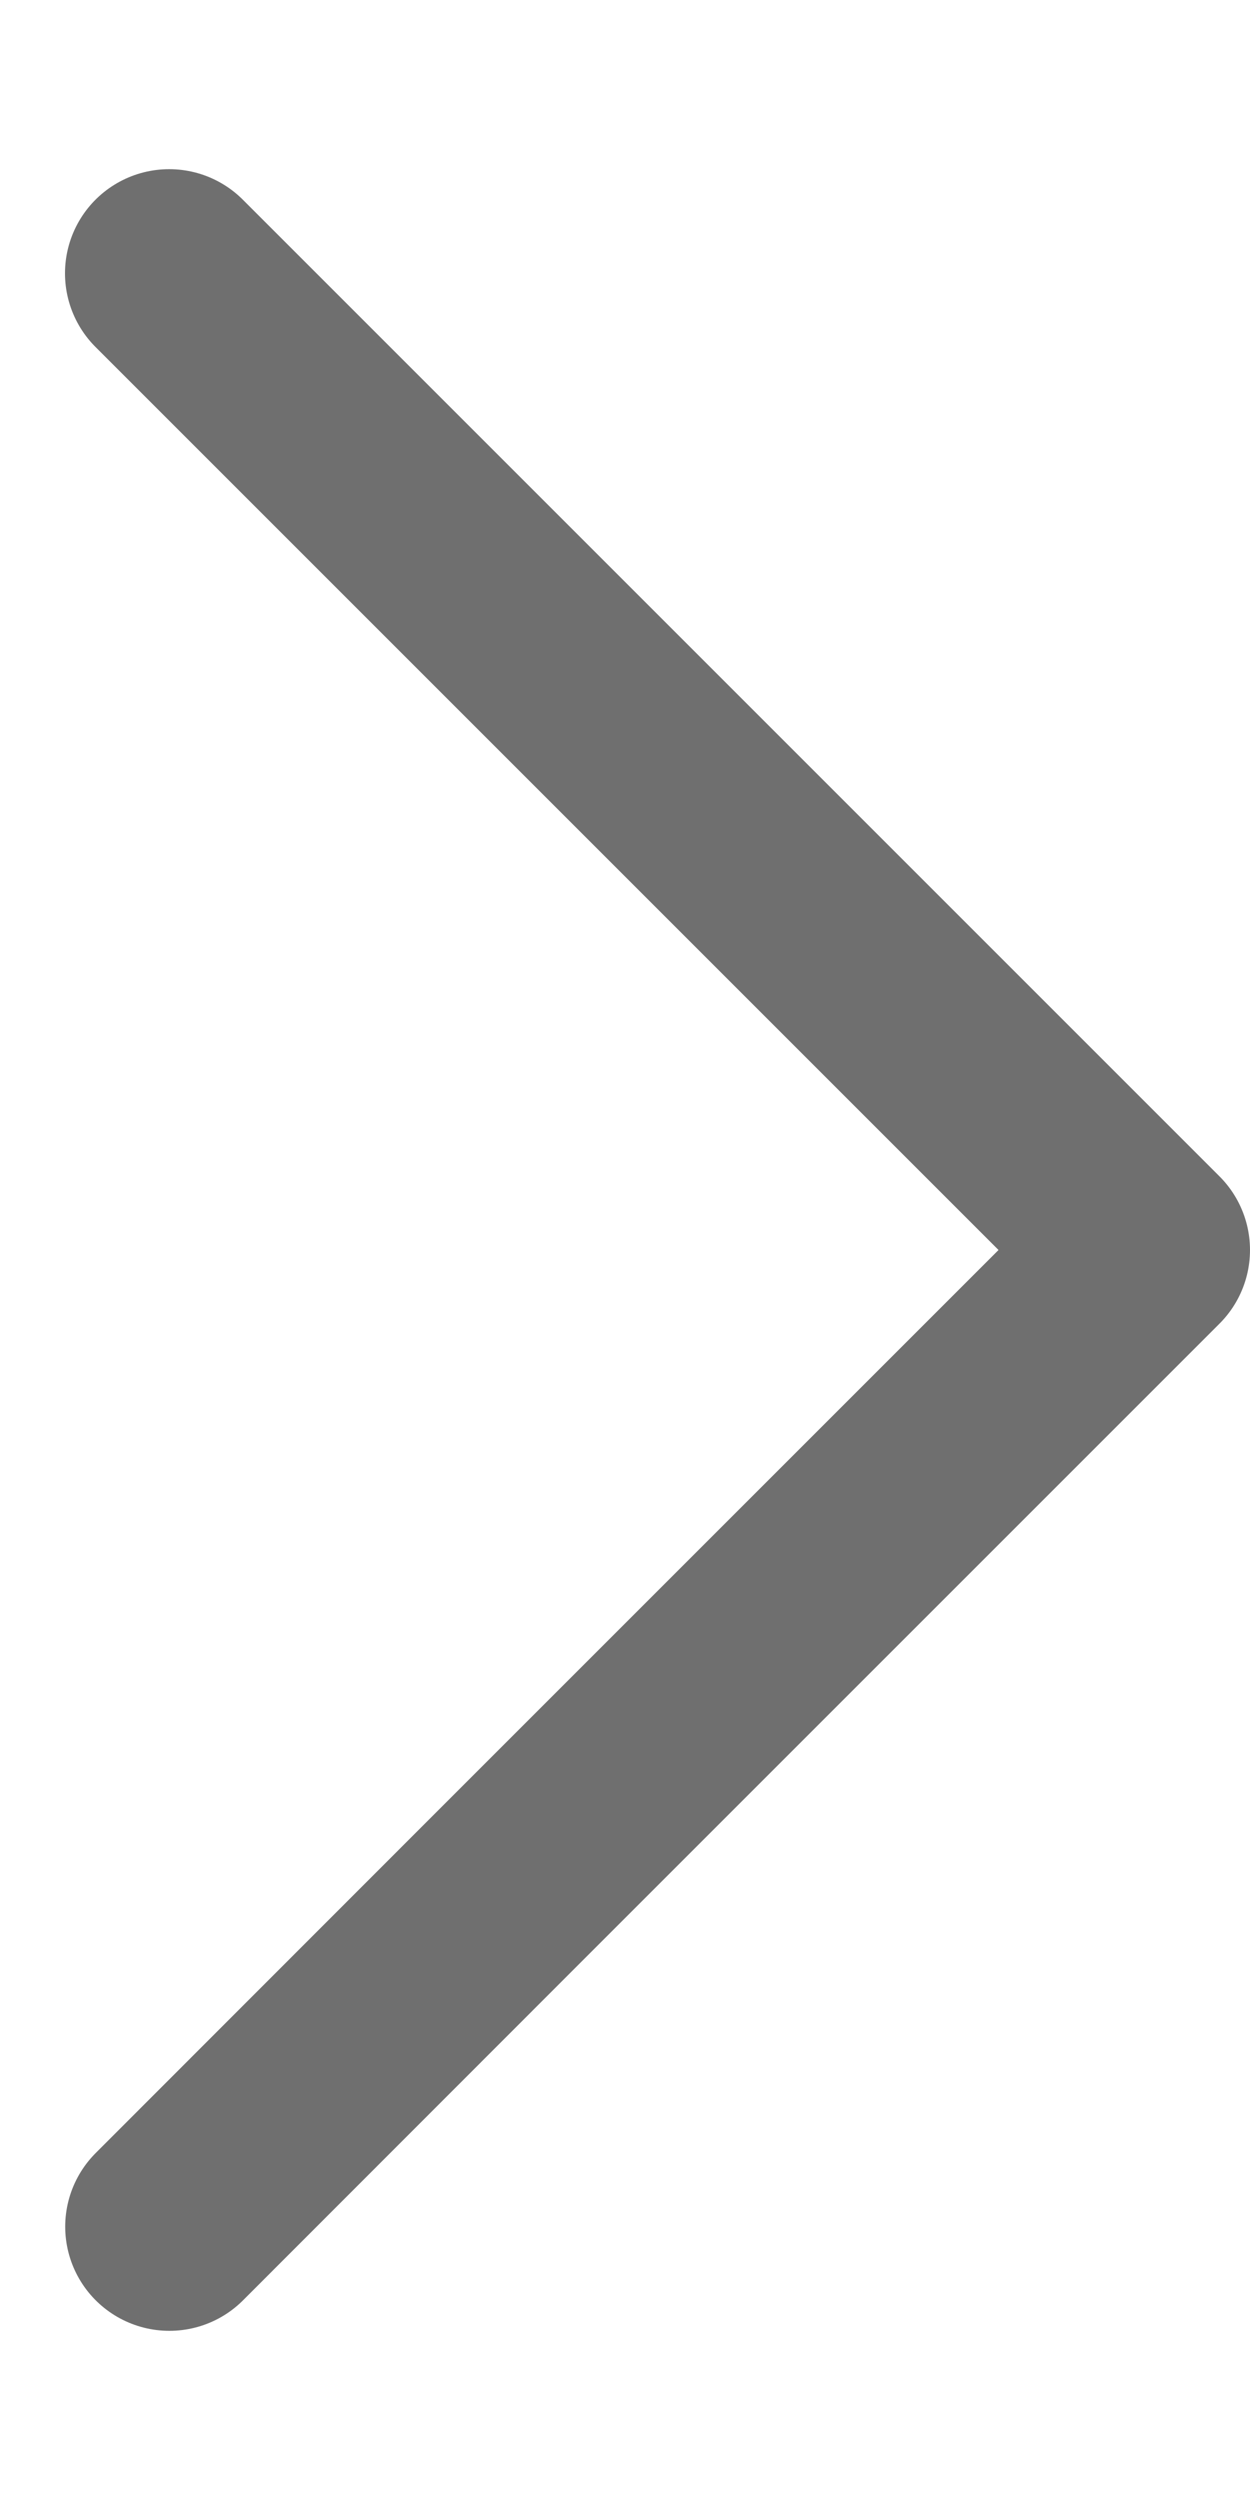 <svg width="6" height="12" fill="none" xmlns="http://www.w3.org/2000/svg"><path d="m.813 10.688 1.562-1.563L5.5 6 2.375 2.875.812 1.312" stroke="#333" stroke-opacity=".7" stroke-linecap="round" stroke-linejoin="round"/></svg>